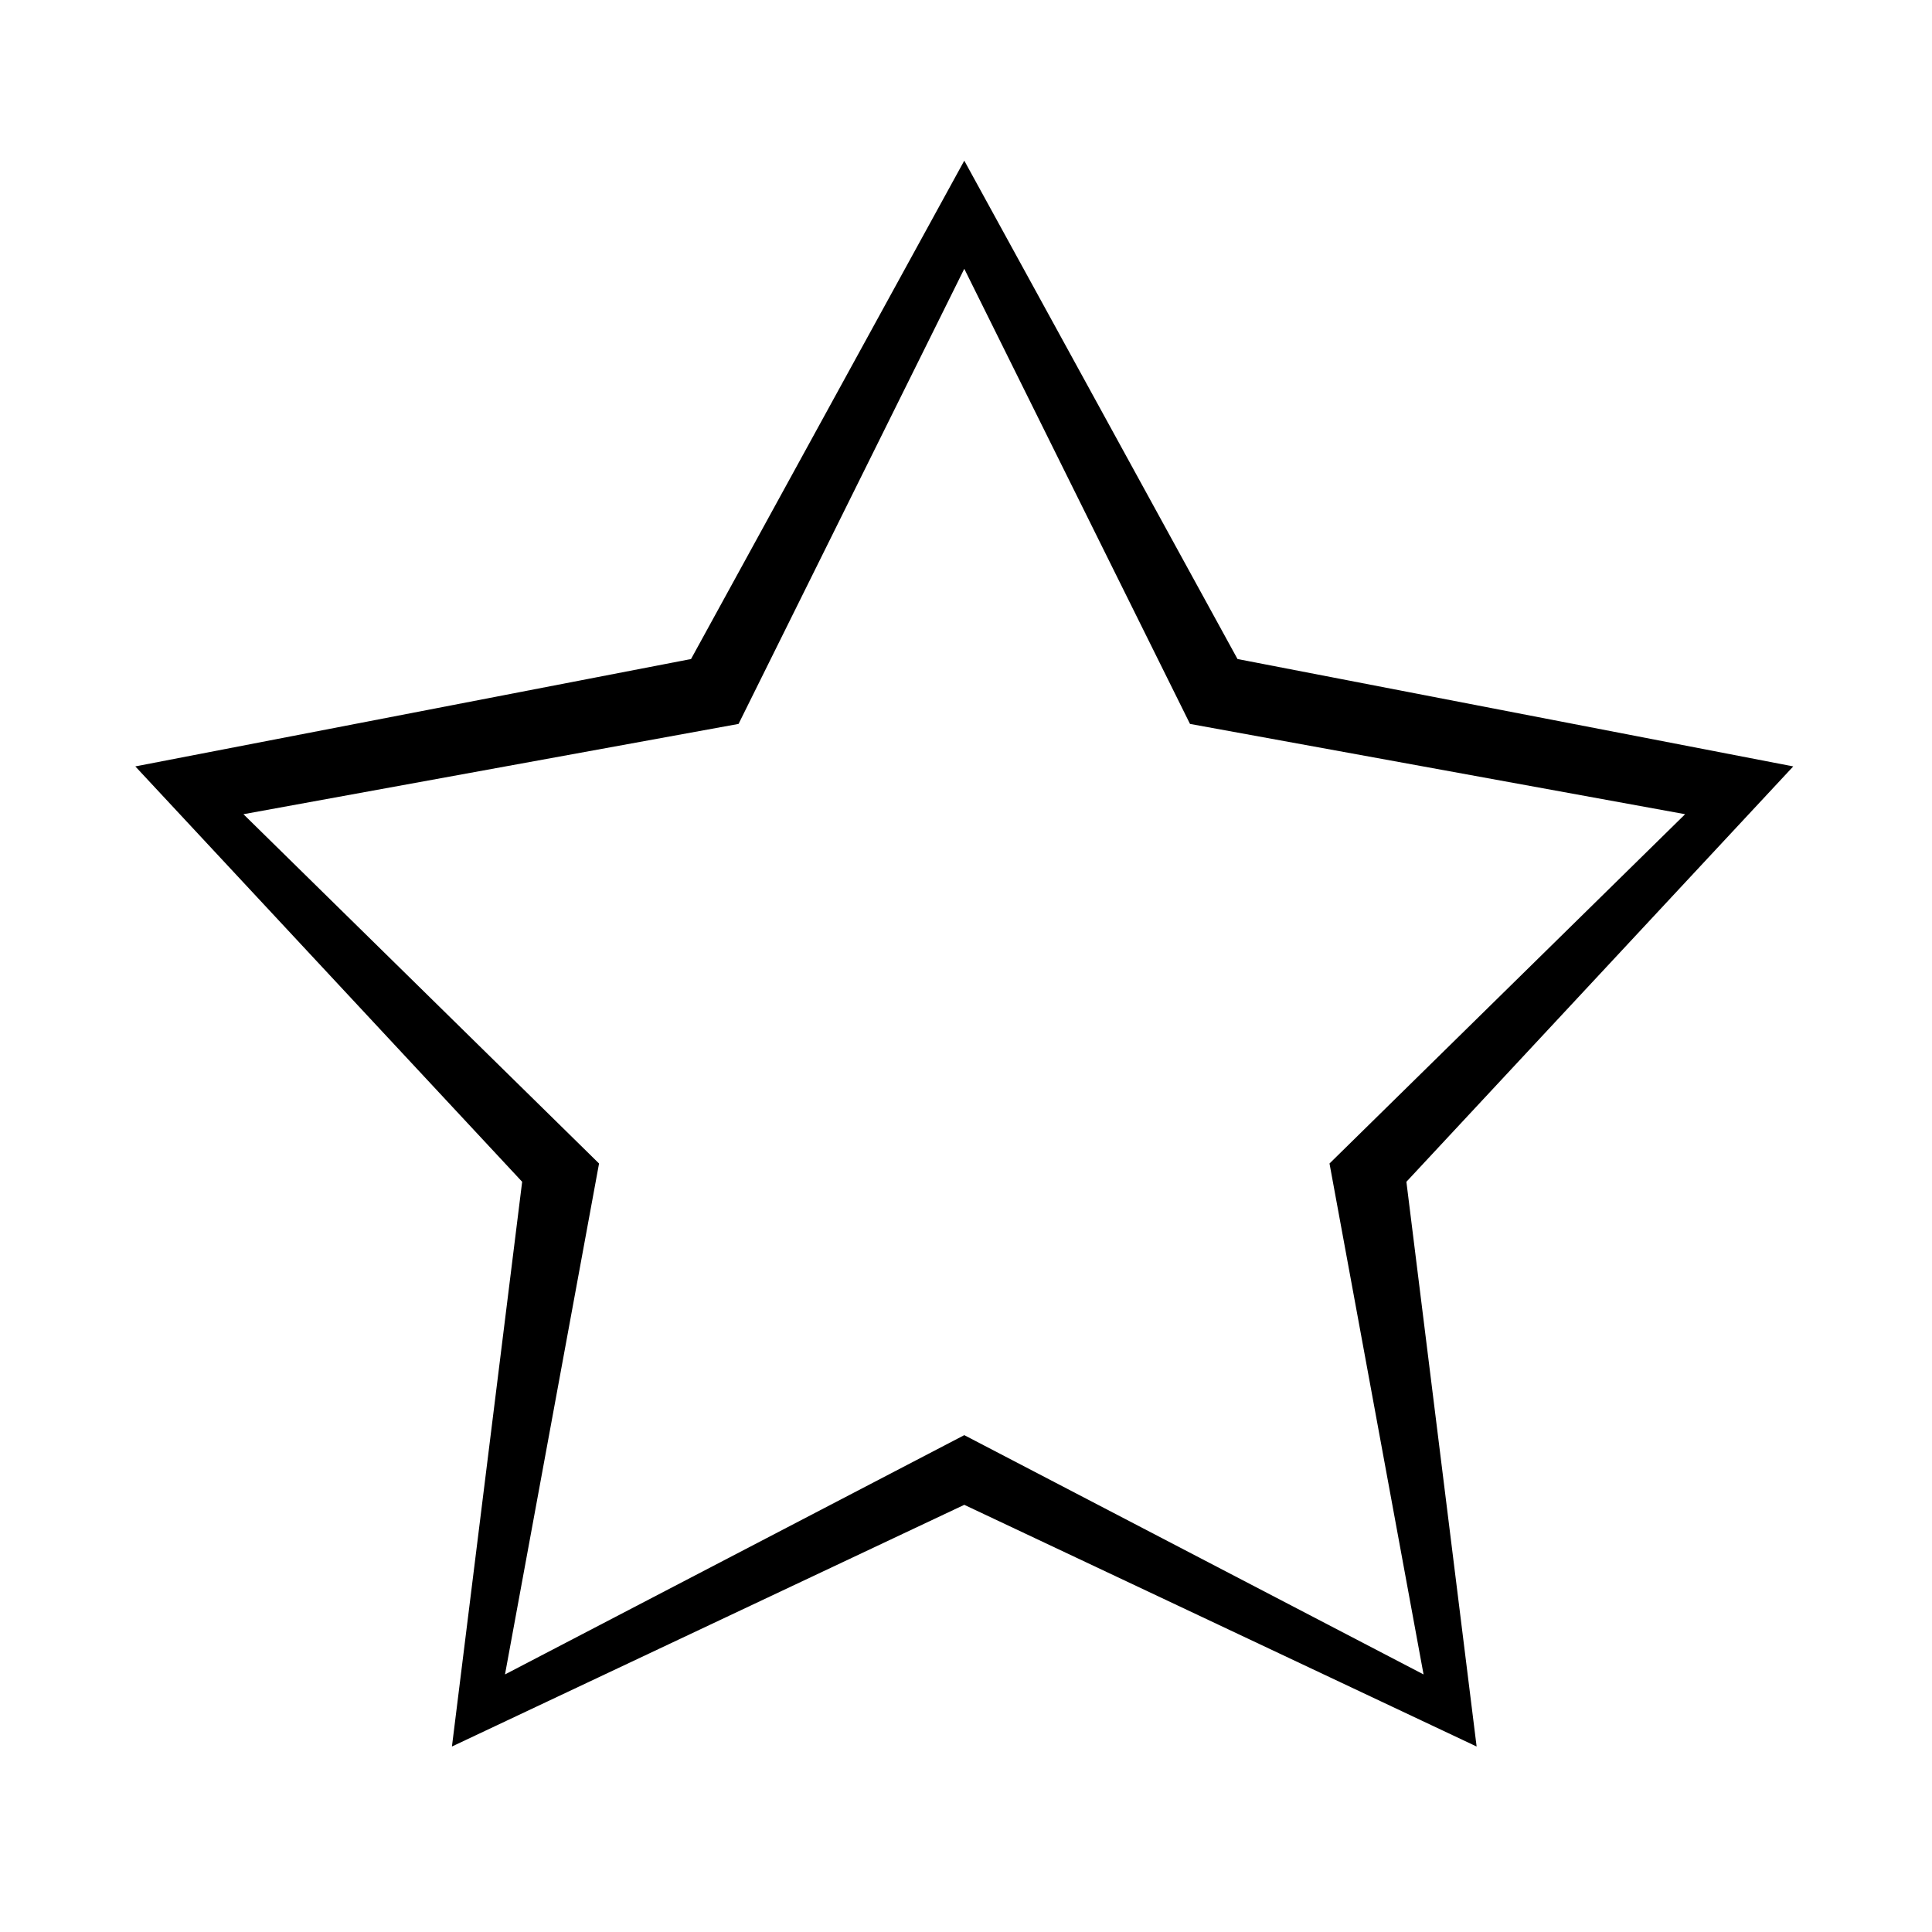 <?xml version="1.0" standalone="no"?><!DOCTYPE svg PUBLIC "-//W3C//DTD SVG 1.1//EN" "http://www.w3.org/Graphics/SVG/1.1/DTD/svg11.dtd"><svg class="icon" width="200px" height="200.00px" viewBox="0 0 1024 1024" version="1.1" xmlns="http://www.w3.org/2000/svg"><path d="M950.459 406.211l-294.549-56.91L511.089 85.153 366.264 349.3 71.719 406.211l205.035 220.16-37.219 299.316 271.554-128.1L782.639 925.687l-37.219-299.316L950.459 406.211zM754.515 887.481 511.089 760.657 267.659 887.481l49.849-270.801L129.029 431.545l262.422-47.855 119.639-241.227 119.635 241.227 262.426 47.855L704.666 616.68 754.515 887.481z" /></svg>